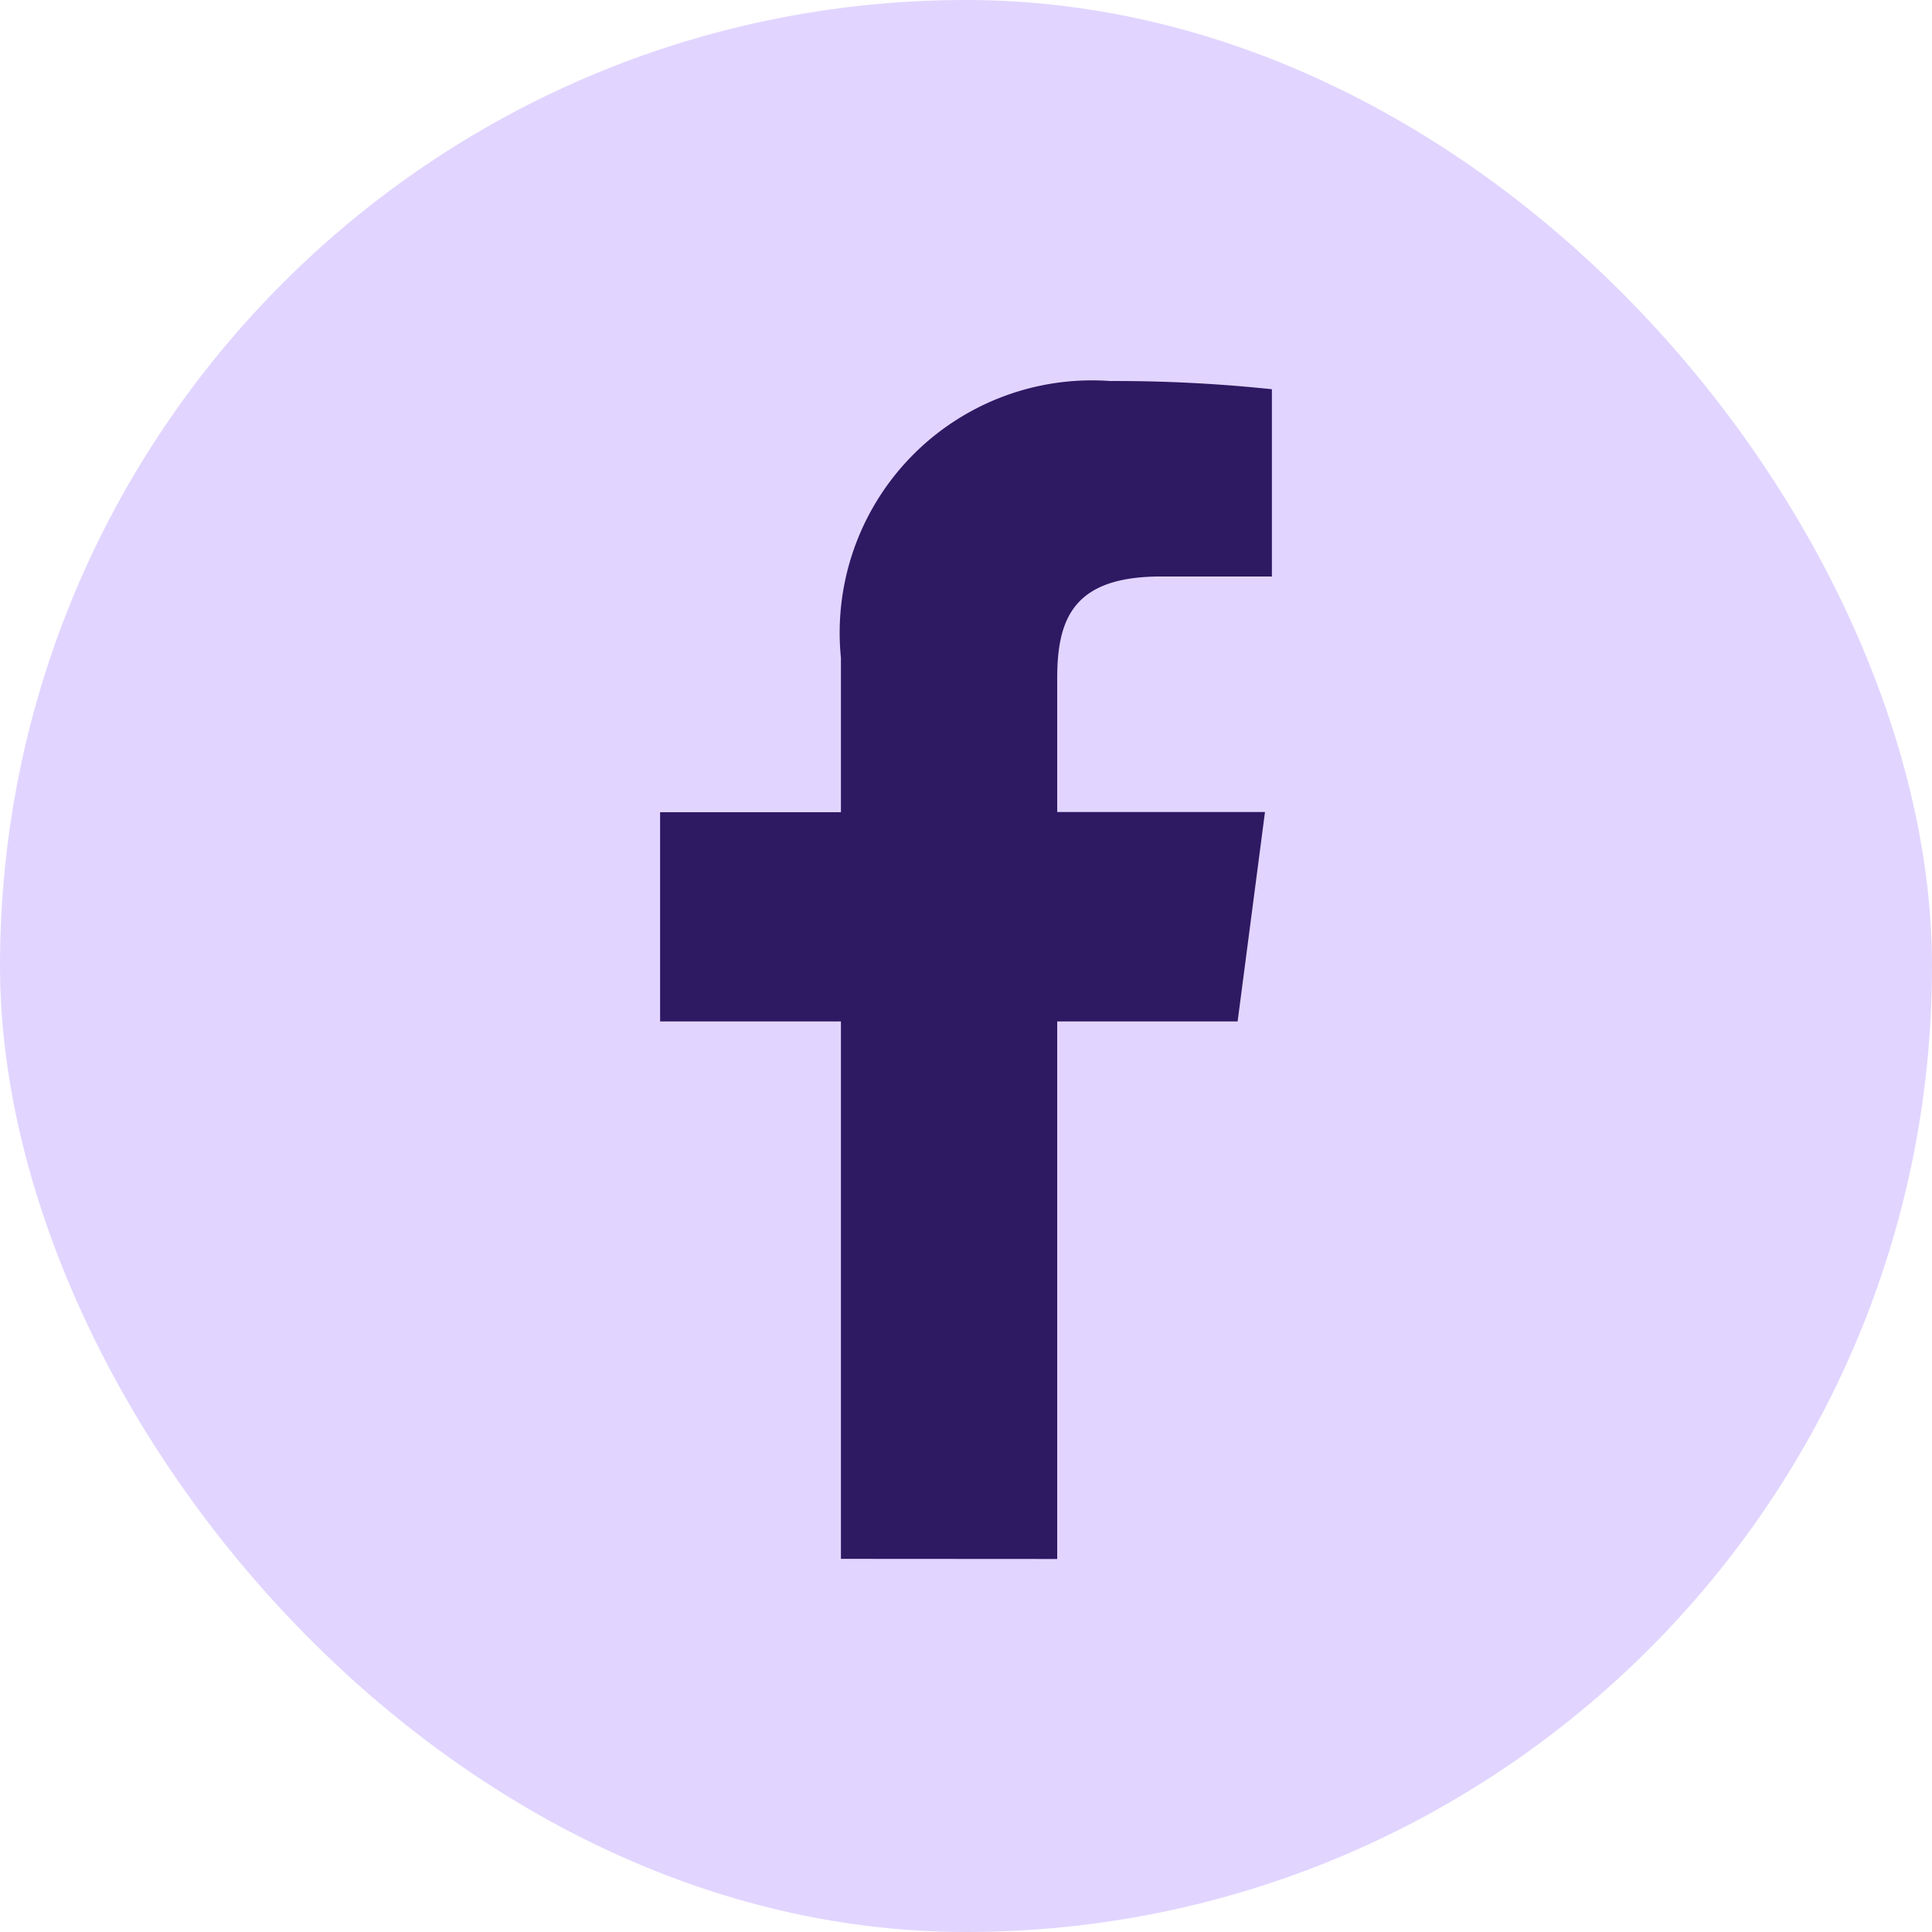 <svg xmlns="http://www.w3.org/2000/svg" width="28.238" height="28.238" viewBox="0 0 28.238 28.238"><defs><style>.a{fill:#e1d5ff;}.b{fill:#2e1963;}</style></defs><rect class="a" width="28.238" height="28.238" rx="14.119" transform="translate(0 0)"/><path class="b" d="M94.232,30.057V22.2h2.637l.4-3.061H94.232V17.187c0-.886.246-1.49,1.517-1.49H97.37V12.96a21.725,21.725,0,0,0-2.362-.12,3.688,3.688,0,0,0-3.937,4.046v2.256H88.428V22.2h2.643v7.855Z" transform="translate(-78.78 -7.271)"/></svg>